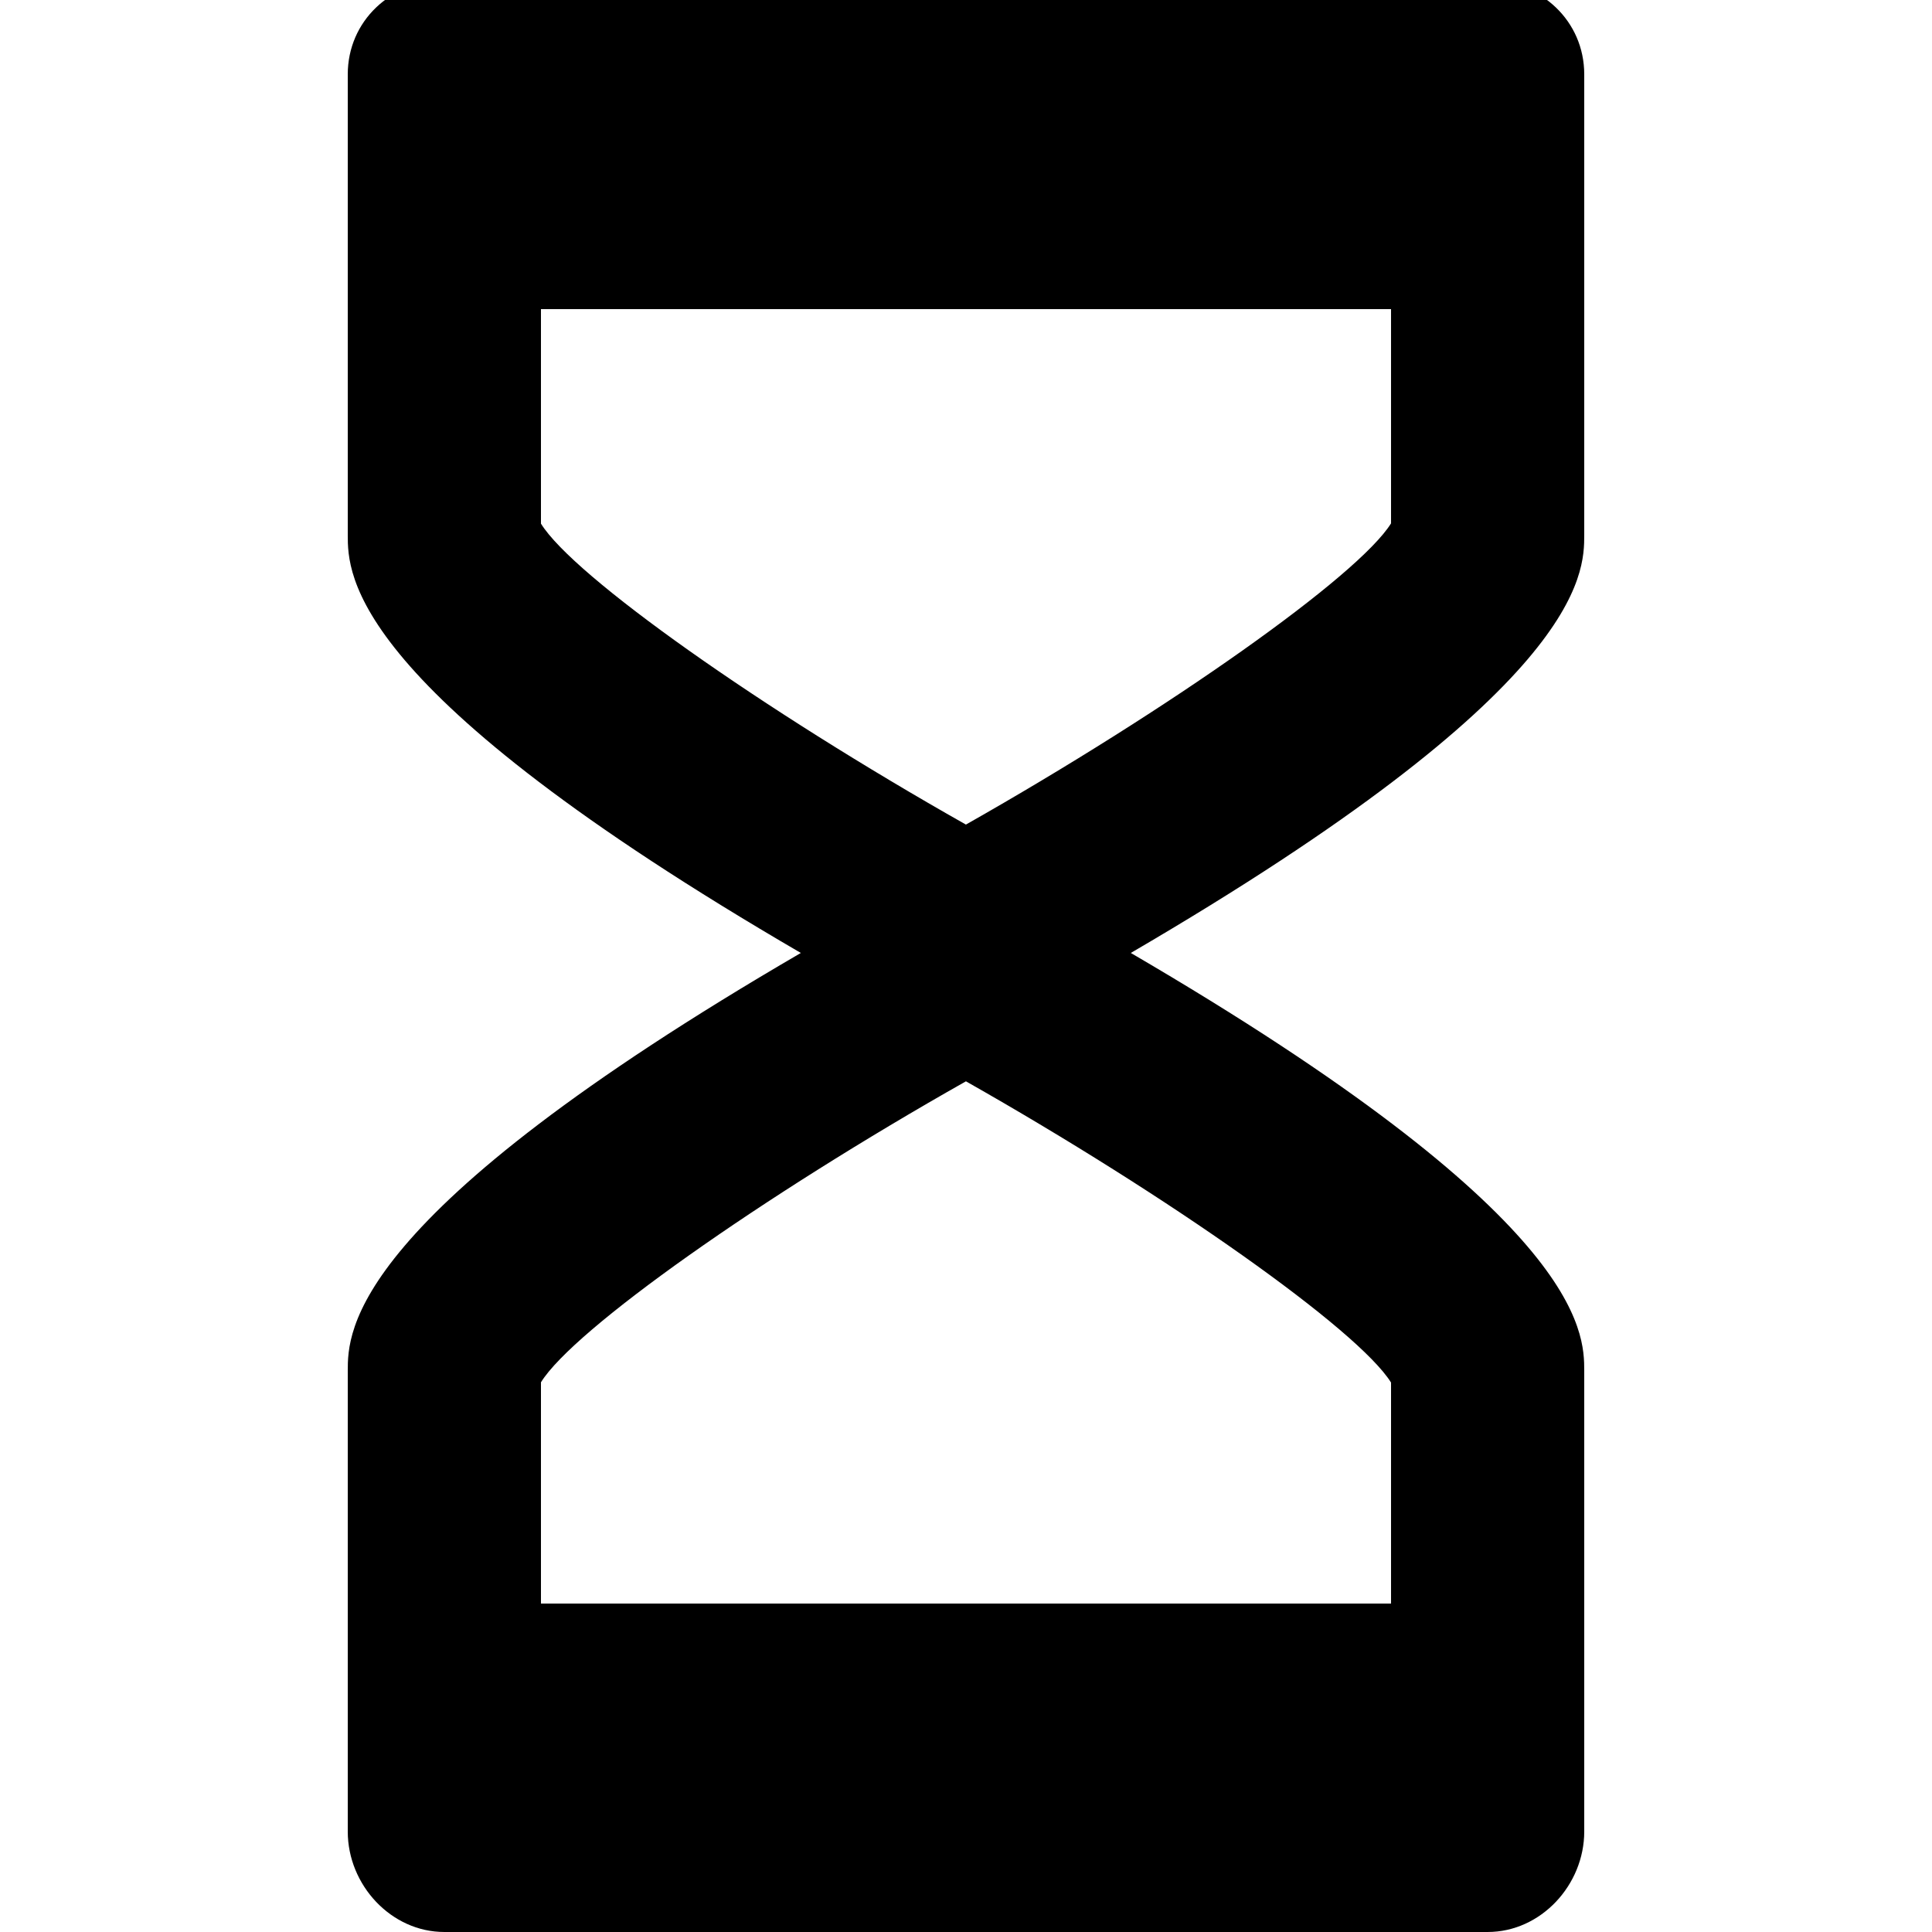 <?xml version="1.0" encoding="utf-8"?>
<!-- Generated by IcoMoon.io -->
<!DOCTYPE svg PUBLIC "-//W3C//DTD SVG 1.1//EN" "http://www.w3.org/Graphics/SVG/1.1/DTD/svg11.dtd">
<svg version="1.1" xmlns="http://www.w3.org/2000/svg" xmlns:xlink="http://www.w3.org/1999/xlink" width="512" height="512" viewBox="0 0 512 512">
<g id="icomoon-ignore">
	<line stroke-width="1" x1="0" y1="656" x2="672" y2="656" stroke="#449FDB" opacity="0.3"></line>
</g>
	<path d="M419.84 141.721v-122.010c0-14.136-11.464-24.832-25.6-24.832h-276.48c-14.136 0-25.6 10.695-25.6 24.832v122.010c0 10.532 0.103 40.996 120.074 110.822-119.972 69.827-120.074 100.291-120.074 110.822v122.010c0 14.137 11.463 26.624 25.6 26.624h276.48c14.137 0 25.6-12.488 25.6-26.624v-122.010c0-10.471-0.098-40.765-120.166-110.822 120.069-70.057 120.166-100.352 120.166-110.822zM368.64 366.387v58.573h-225.28v-58.639c8.637-13.978 58.542-49.219 112.624-79.76 54.031 30.597 103.931 65.849 112.656 79.826zM368.64 138.701c-8.719 13.962-58.614 49.214-112.661 79.821-54.077-30.541-103.987-65.776-112.62-79.754v-56.847h225.28v56.781z" fill="#000000"></path>
</svg>
